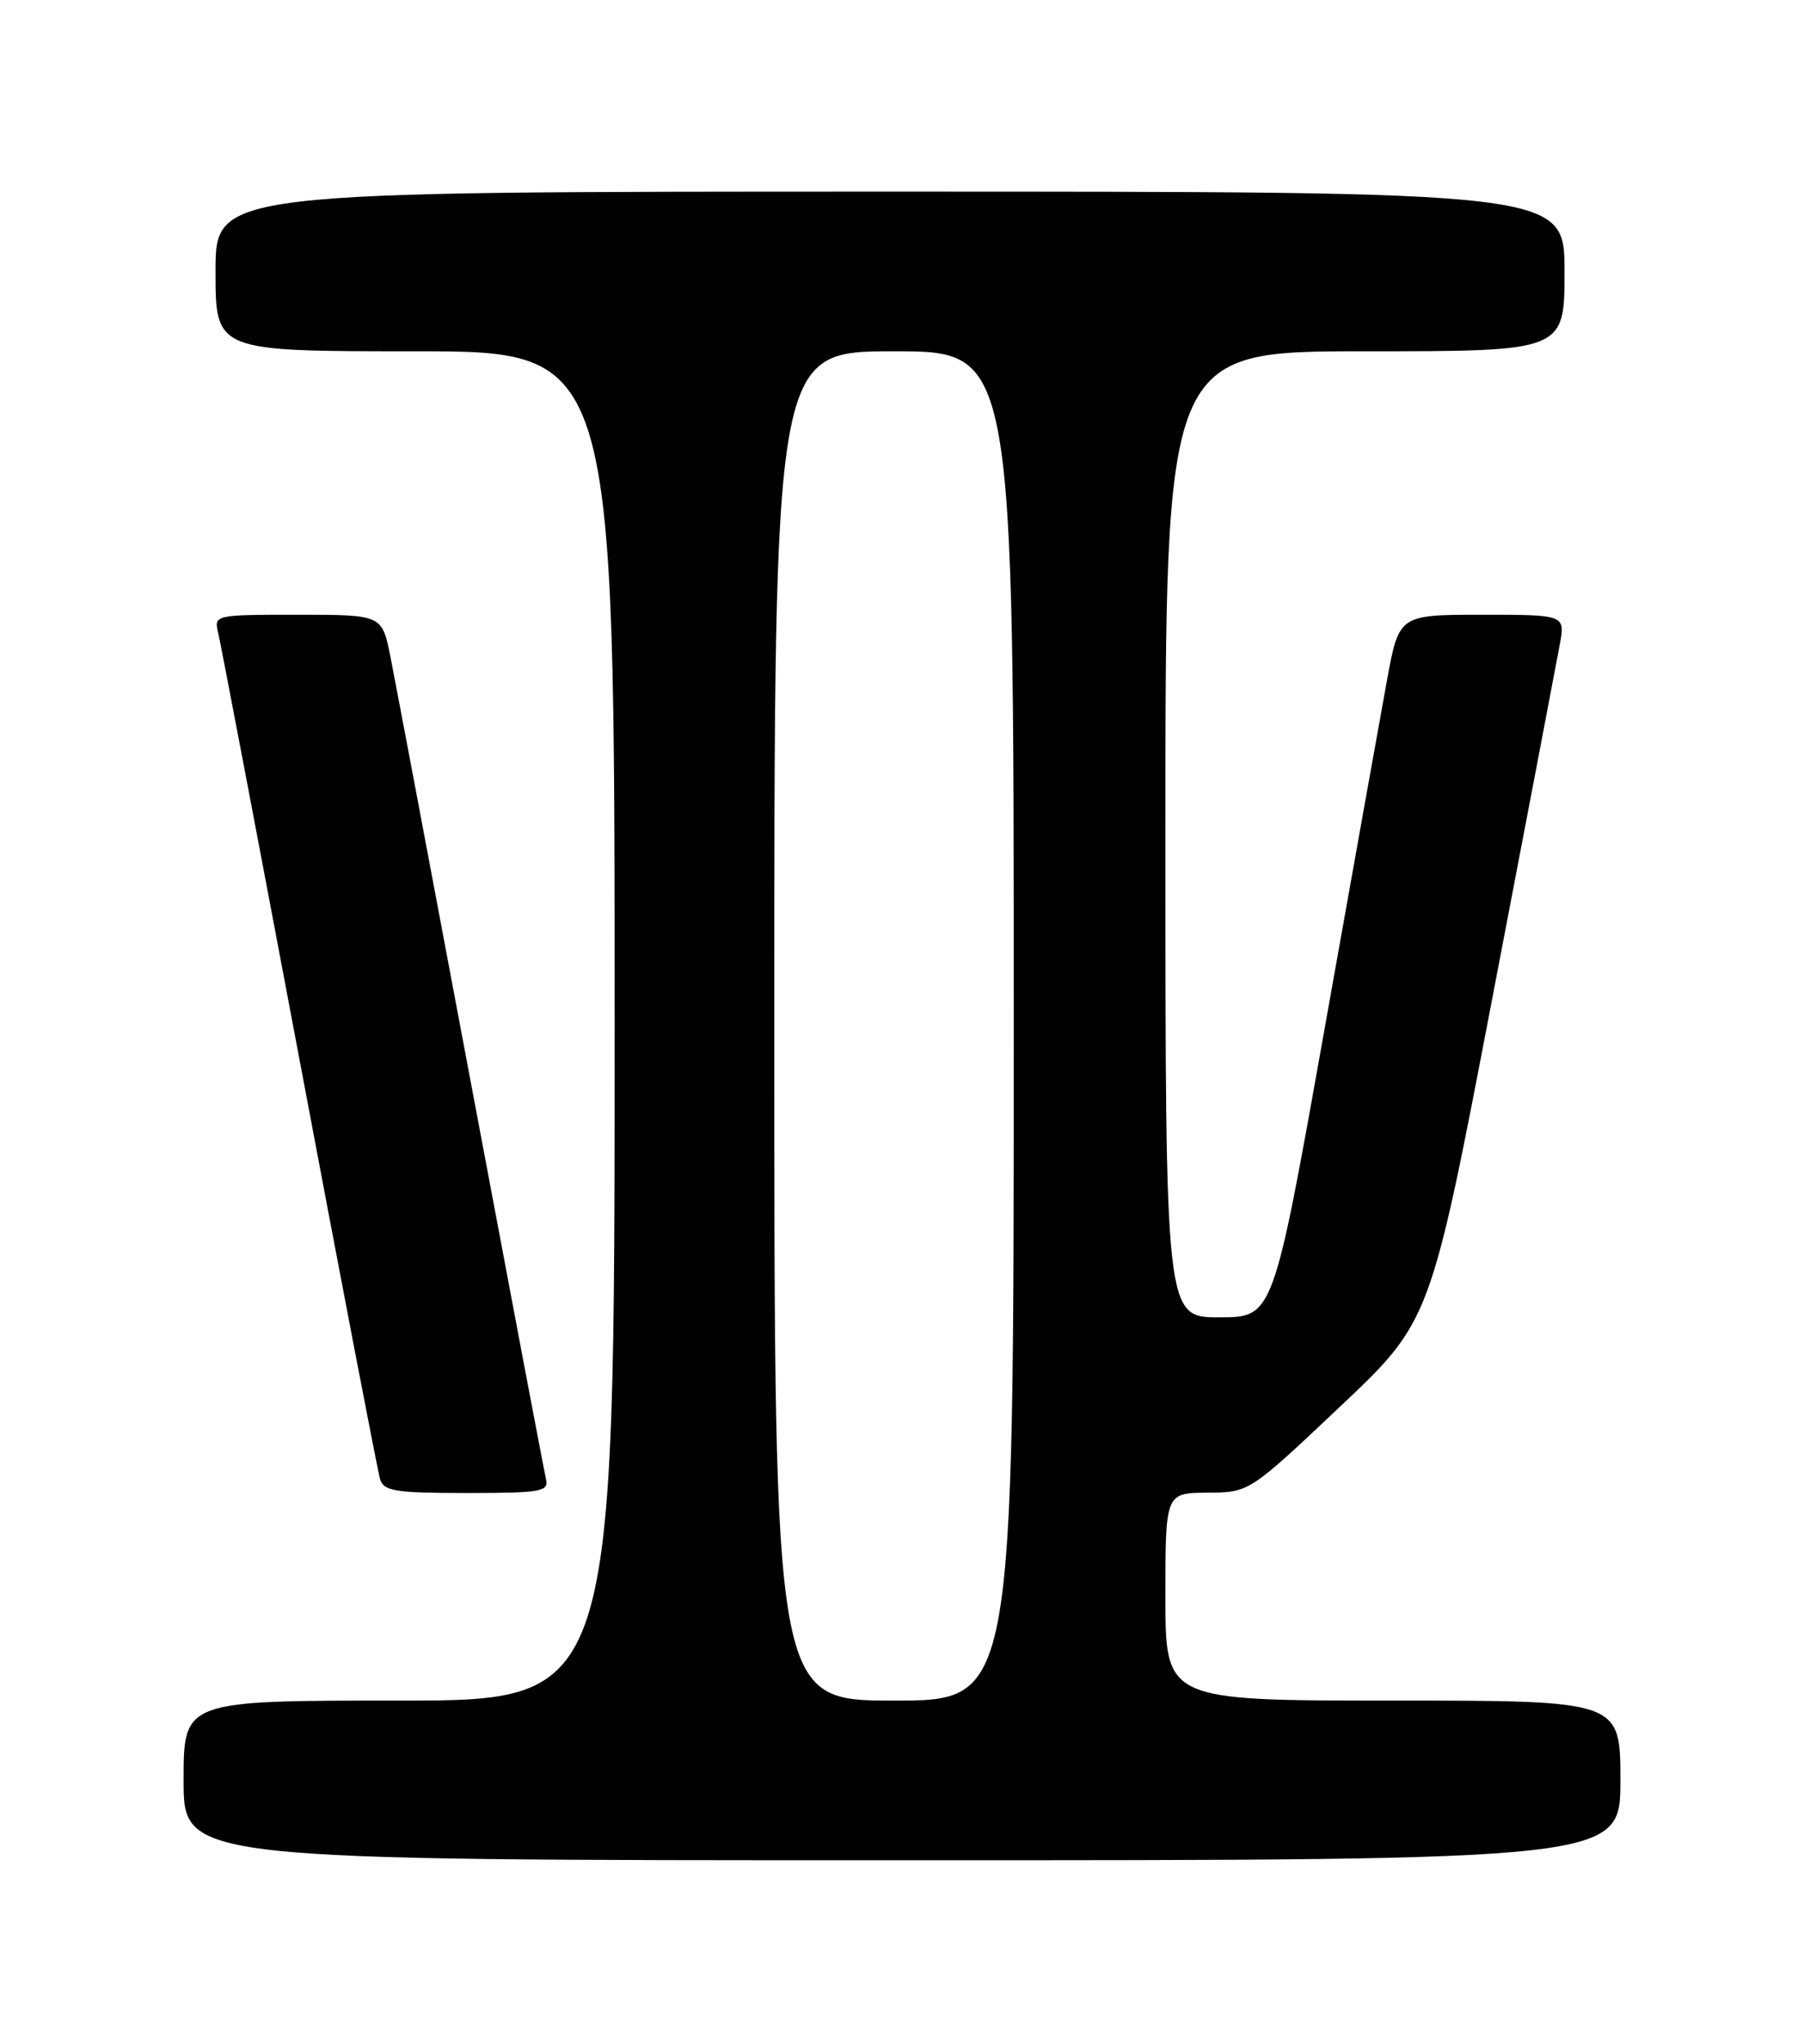 <?xml version="1.0" encoding="UTF-8" standalone="no"?>
<!DOCTYPE svg PUBLIC "-//W3C//DTD SVG 1.1//EN" "http://www.w3.org/Graphics/SVG/1.1/DTD/svg11.dtd" >
<svg xmlns="http://www.w3.org/2000/svg" xmlns:xlink="http://www.w3.org/1999/xlink" version="1.1" viewBox="0 0 226 256">
 <g >
 <path fill="currentColor"
d=" M 203.00 223.00 C 203.00 213.00 203.00 213.00 174.50 213.00 C 146.00 213.00 146.00 213.00 146.00 200.00 C 146.00 187.00 146.00 187.00 151.25 186.96 C 156.50 186.93 156.50 186.93 167.86 176.20 C 179.21 165.48 179.21 165.48 186.96 124.99 C 191.23 102.72 195.02 82.81 195.40 80.75 C 196.09 77.00 196.09 77.00 185.67 77.00 C 175.26 77.00 175.26 77.00 173.75 85.25 C 172.92 89.79 169.37 109.59 165.87 129.25 C 159.50 164.99 159.50 164.99 152.75 165.00 C 146.00 165.00 146.00 165.00 146.00 104.50 C 146.00 44.00 146.00 44.00 171.00 44.00 C 196.00 44.00 196.00 44.00 196.00 34.00 C 196.00 24.00 196.00 24.00 111.50 24.00 C 27.00 24.00 27.00 24.00 27.00 34.00 C 27.00 44.00 27.00 44.00 52.00 44.00 C 77.00 44.00 77.00 44.00 77.00 128.50 C 77.00 213.00 77.00 213.00 50.00 213.00 C 23.00 213.00 23.00 213.00 23.00 223.00 C 23.00 233.00 23.00 233.00 113.00 233.00 C 203.00 233.00 203.00 233.00 203.00 223.00 Z  M 68.40 185.25 C 68.17 184.29 63.93 161.90 58.97 135.50 C 54.01 109.10 49.48 85.14 48.91 82.25 C 47.86 77.00 47.86 77.00 37.32 77.00 C 26.90 77.00 26.79 77.02 27.33 79.25 C 27.63 80.49 32.19 104.45 37.48 132.50 C 42.76 160.55 47.32 184.29 47.61 185.25 C 48.07 186.77 49.49 187.00 58.47 187.00 C 67.81 187.00 68.77 186.83 68.40 185.25 Z  M 97.00 128.50 C 97.00 44.00 97.00 44.00 112.00 44.00 C 127.00 44.00 127.00 44.00 127.00 128.50 C 127.00 213.00 127.00 213.00 112.00 213.00 C 97.00 213.00 97.00 213.00 97.00 128.50 Z "/>
</g>
</svg>